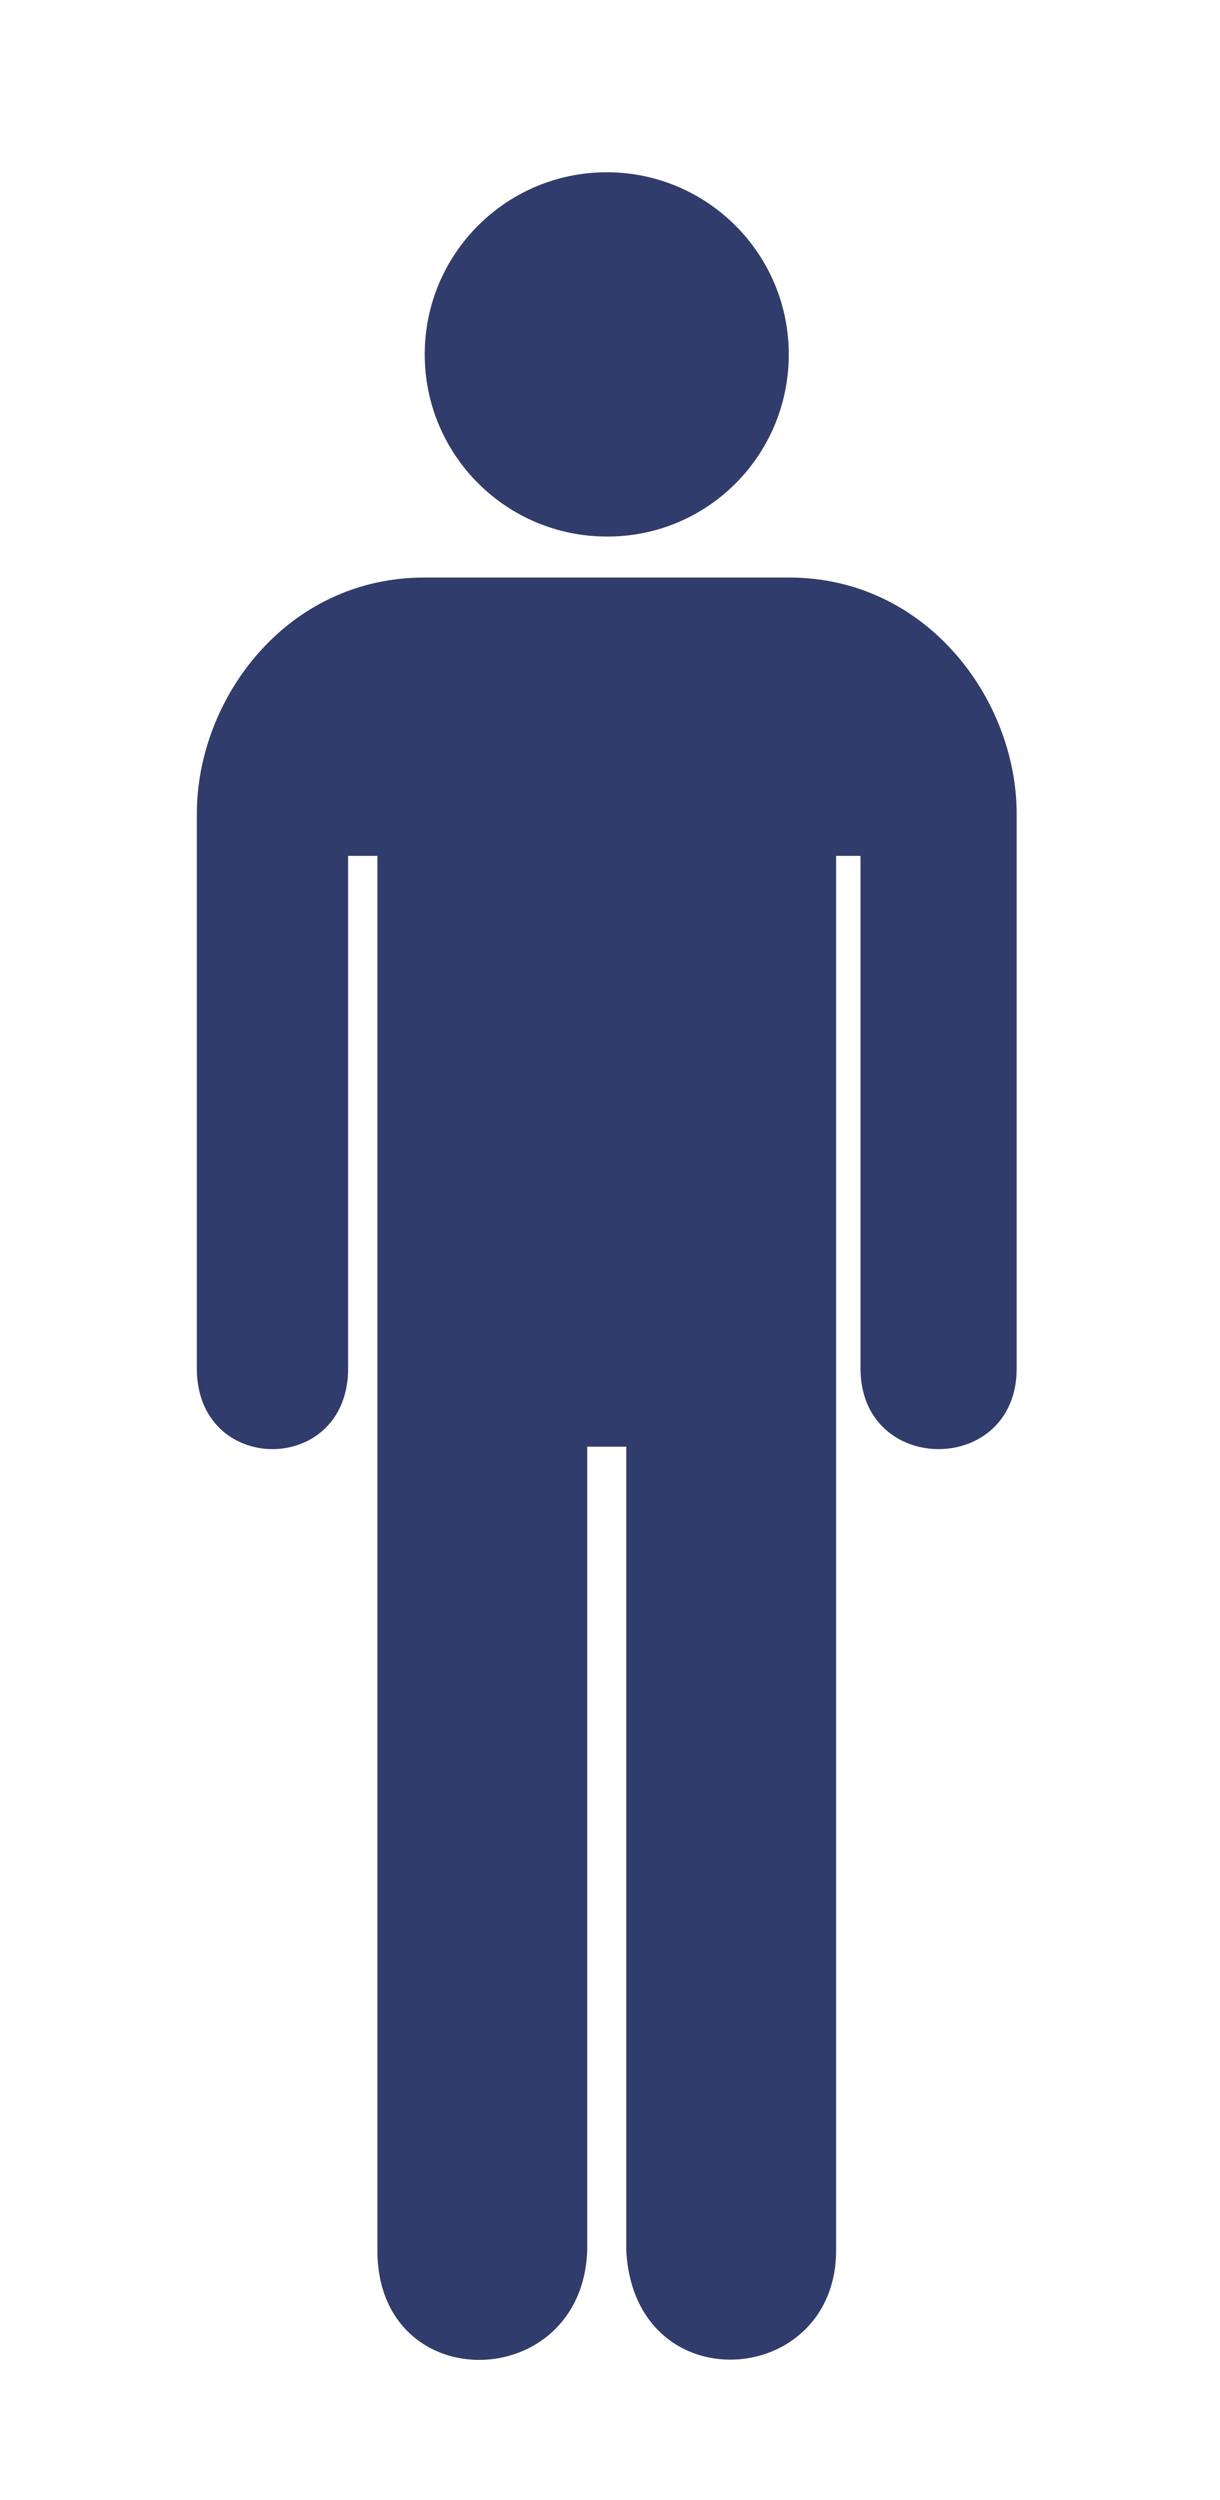 <svg width="250" height="512" xmlns="http://www.w3.org/2000/svg">

 <g>
  <title>background</title>
  <rect fill="none" id="canvas_background" height="514" width="252" y="-1" x="-1"/>
 </g>
 <g>
  <title>Layer 1</title>
  <path fill="#303c6c" id="svg_1" d="m124.334,109.88c20.6,0.1 37.3,-16.6 37.3,-37.3c0,-20.6 -16.7,-37.3 -37.3,-37.3c-20.6,0 -37.3,16.7 -37.3,37.3c0,20.6 16.7,37.3 37.3,37.3z"/>
  <path fill="#303c6c" id="svg_3" d="m161.734,118.28l-37.4,0l-37.4,0c-28.2,0 -46.6,24.8 -46.6,48.4l0,113.6c0,22 31,22 31,0l0,-105l6,0l0,285.6c0,30.4 42,29.4 43,0l0,-164.6l7,0l1,0l0,164.7c1.7,31.2 43,28.2 43,-0.1l0,-285.6l5,0l0,105c0,22 32,22 32,0l0,-113.6c0,-23.5 -18.5,-48.4 -46.6,-48.4z"/>
 </g>
</svg>